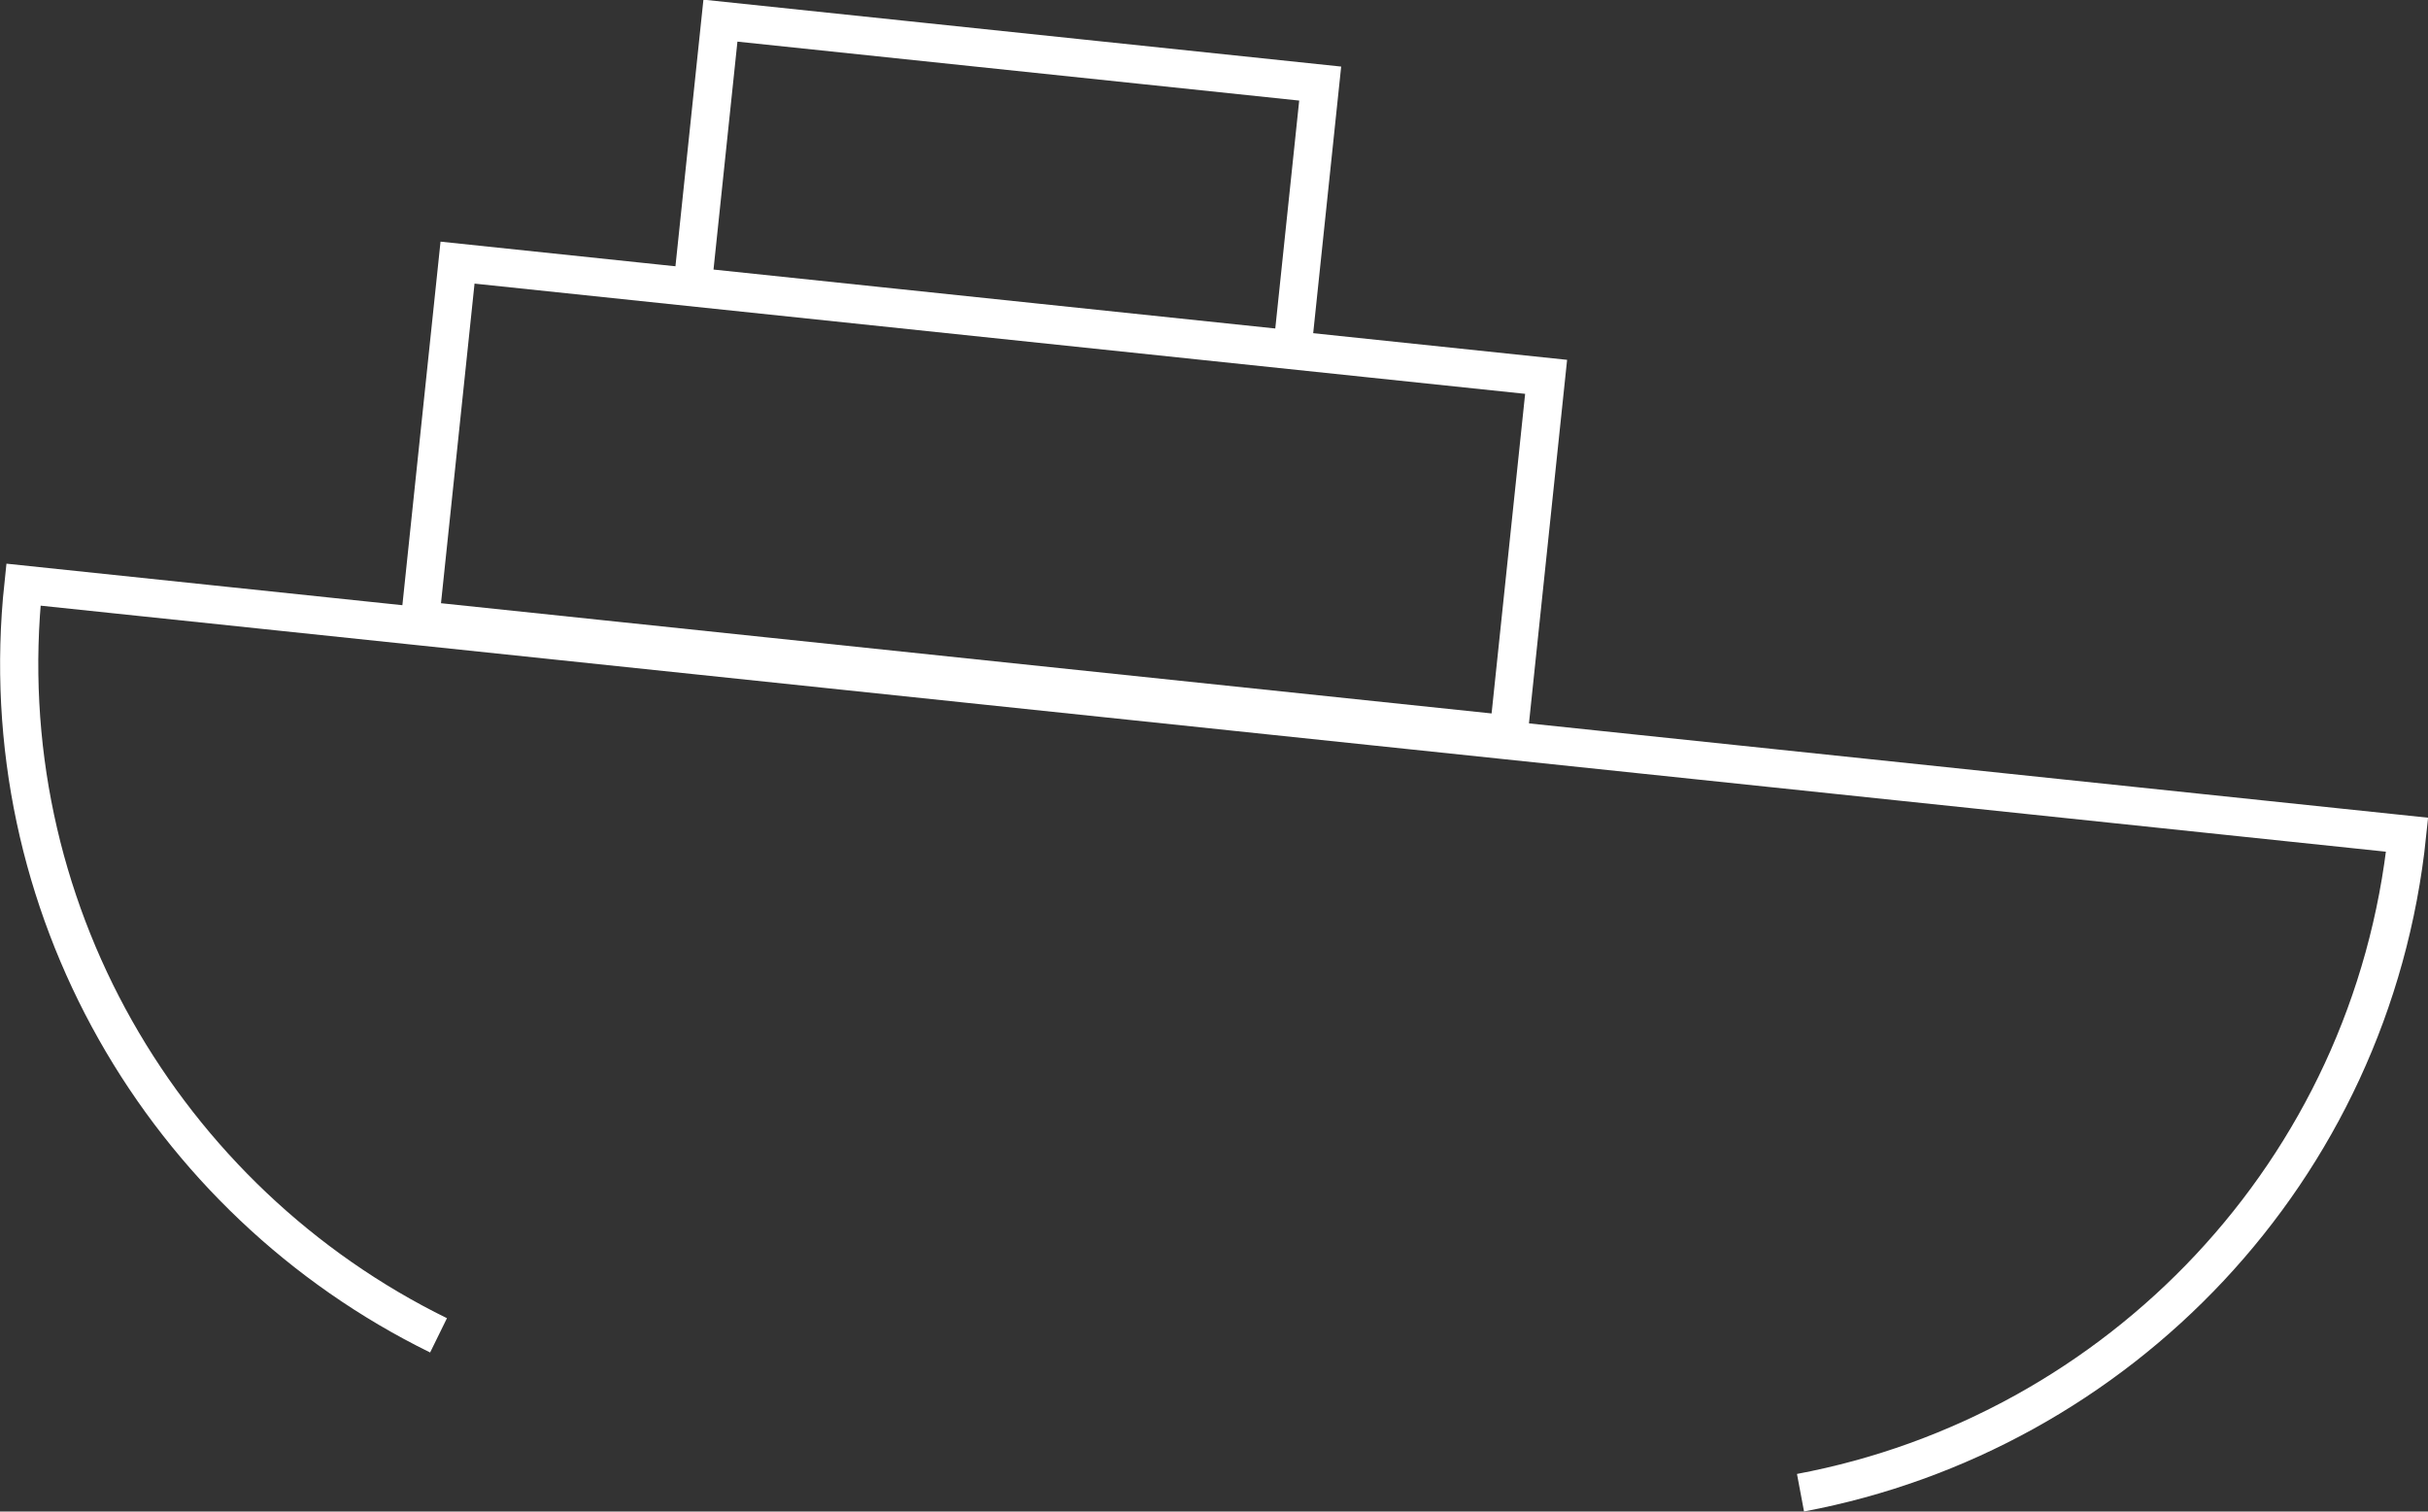 <?xml version="1.0" encoding="UTF-8"?>
<svg id="_レイヤー_2" data-name="レイヤー_2" xmlns="http://www.w3.org/2000/svg" viewBox="0 0 47.67 29.68">
  <rect x="0" y="0" width="47.67" height="29.68" fill="#333333" stroke="none"/>
  <defs>
    <style>
      .cls-1 {
        fill: none;
        stroke: #fff;
        stroke-miterlimit: 10;
        stroke-width: .75px;
      }
    </style>
  </defs>
  <g id="WSP:トップ">
    <g>
      <rect class="cls-1" x="8.56" y="6.25" width="21.49" height="7.06" transform="translate(37.48 21.53) rotate(-174.01)"/>
      <rect class="cls-1" x="13.83" y="1.02" width="11.84" height="5.25" transform="translate(39.02 9.32) rotate(-174.01)"/>
      <path class="cls-1" d="M8.61,26.22C3.23,23.58-.21,17.79.46,11.48h0s46.8,4.91,46.8,4.91h0c-.69,6.62-5.68,11.75-11.91,12.92"/>
    </g>
  </g>
</svg>